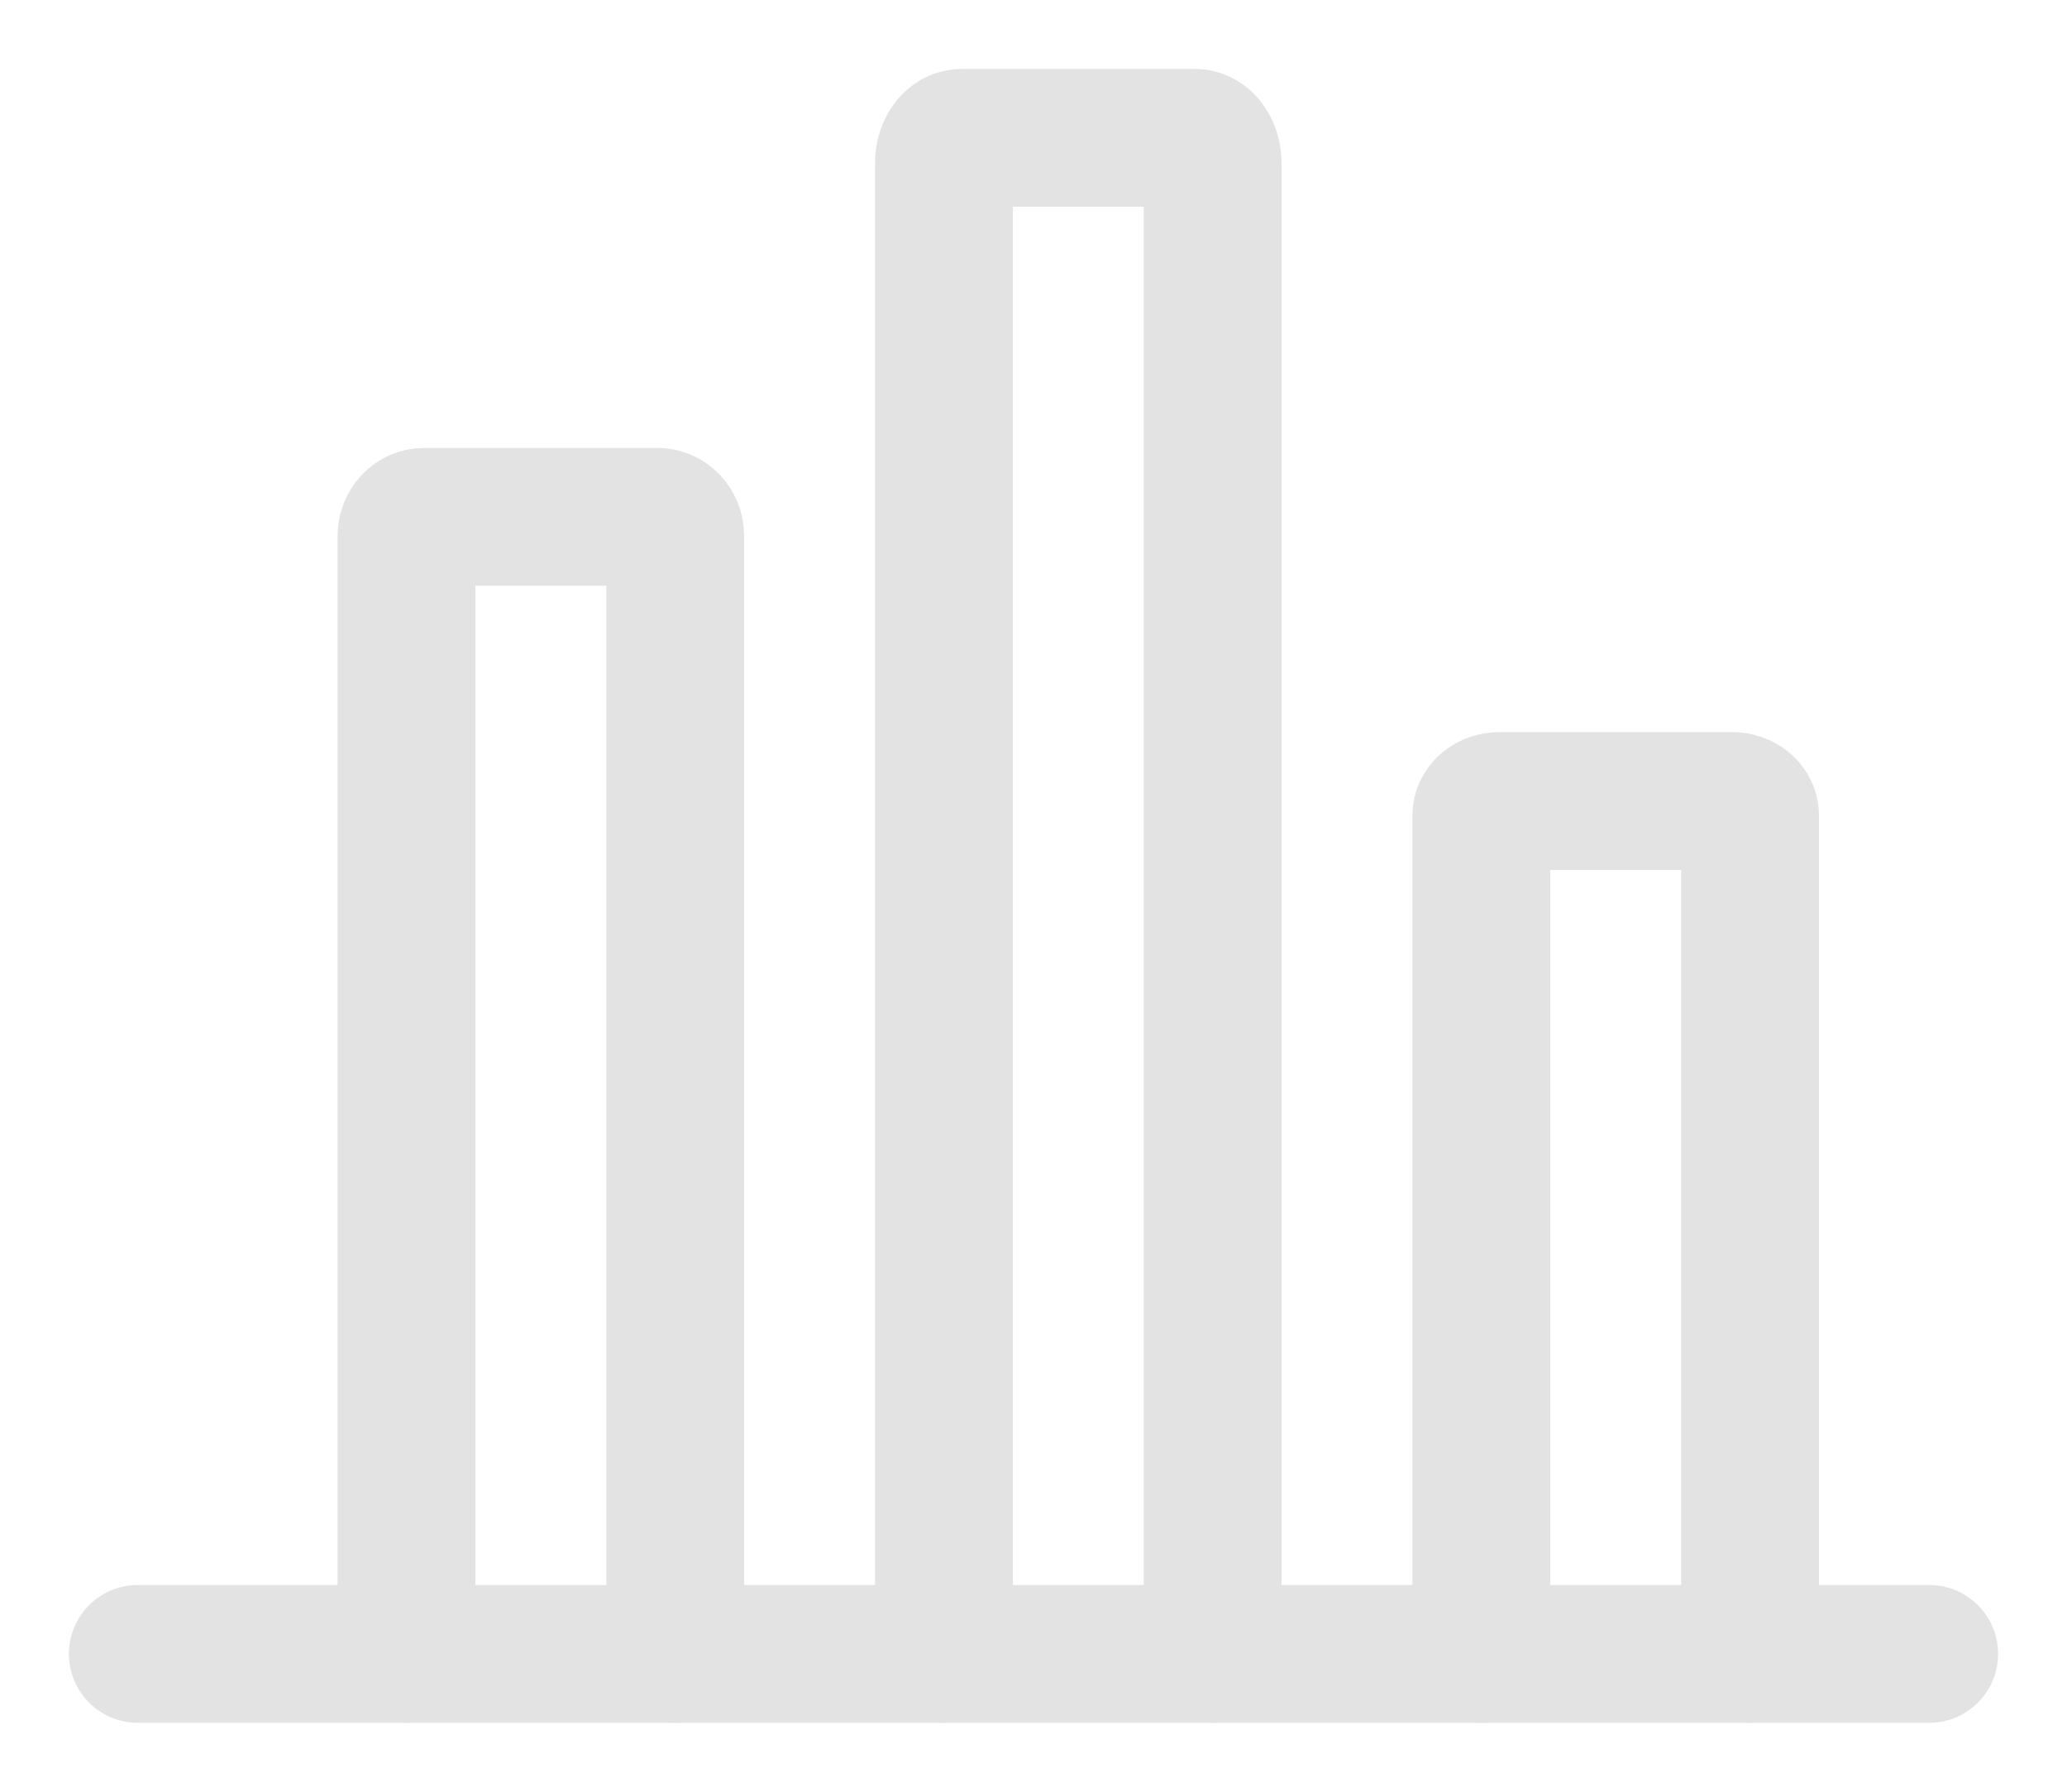<svg width="15" height="13" viewBox="0 0 15 13" fill="none" xmlns="http://www.w3.org/2000/svg">
<path d="M1 12H14" stroke="#E3E3E3" stroke-linecap="round" stroke-linejoin="round"/>
<path d="M2.95 12V3.888C2.95 3.851 2.964 3.816 2.988 3.79C3.012 3.764 3.045 3.75 3.08 3.75H4.77C4.804 3.75 4.837 3.764 4.862 3.79C4.886 3.816 4.9 3.851 4.9 3.888V12" stroke="#E3E3E3" stroke-linecap="round" stroke-linejoin="round"/>
<path d="M6.85 12V1.183C6.85 1.082 6.908 1 6.98 1H8.67C8.742 1 8.8 1.082 8.8 1.183V12" stroke="#E3E3E3" stroke-linecap="round" stroke-linejoin="round"/>
<path d="M10.75 12V5.916C10.75 5.859 10.808 5.812 10.88 5.812H12.57C12.642 5.812 12.7 5.859 12.7 5.916V12" stroke="#E3E3E3" stroke-linecap="round" stroke-linejoin="round"/>
</svg>
